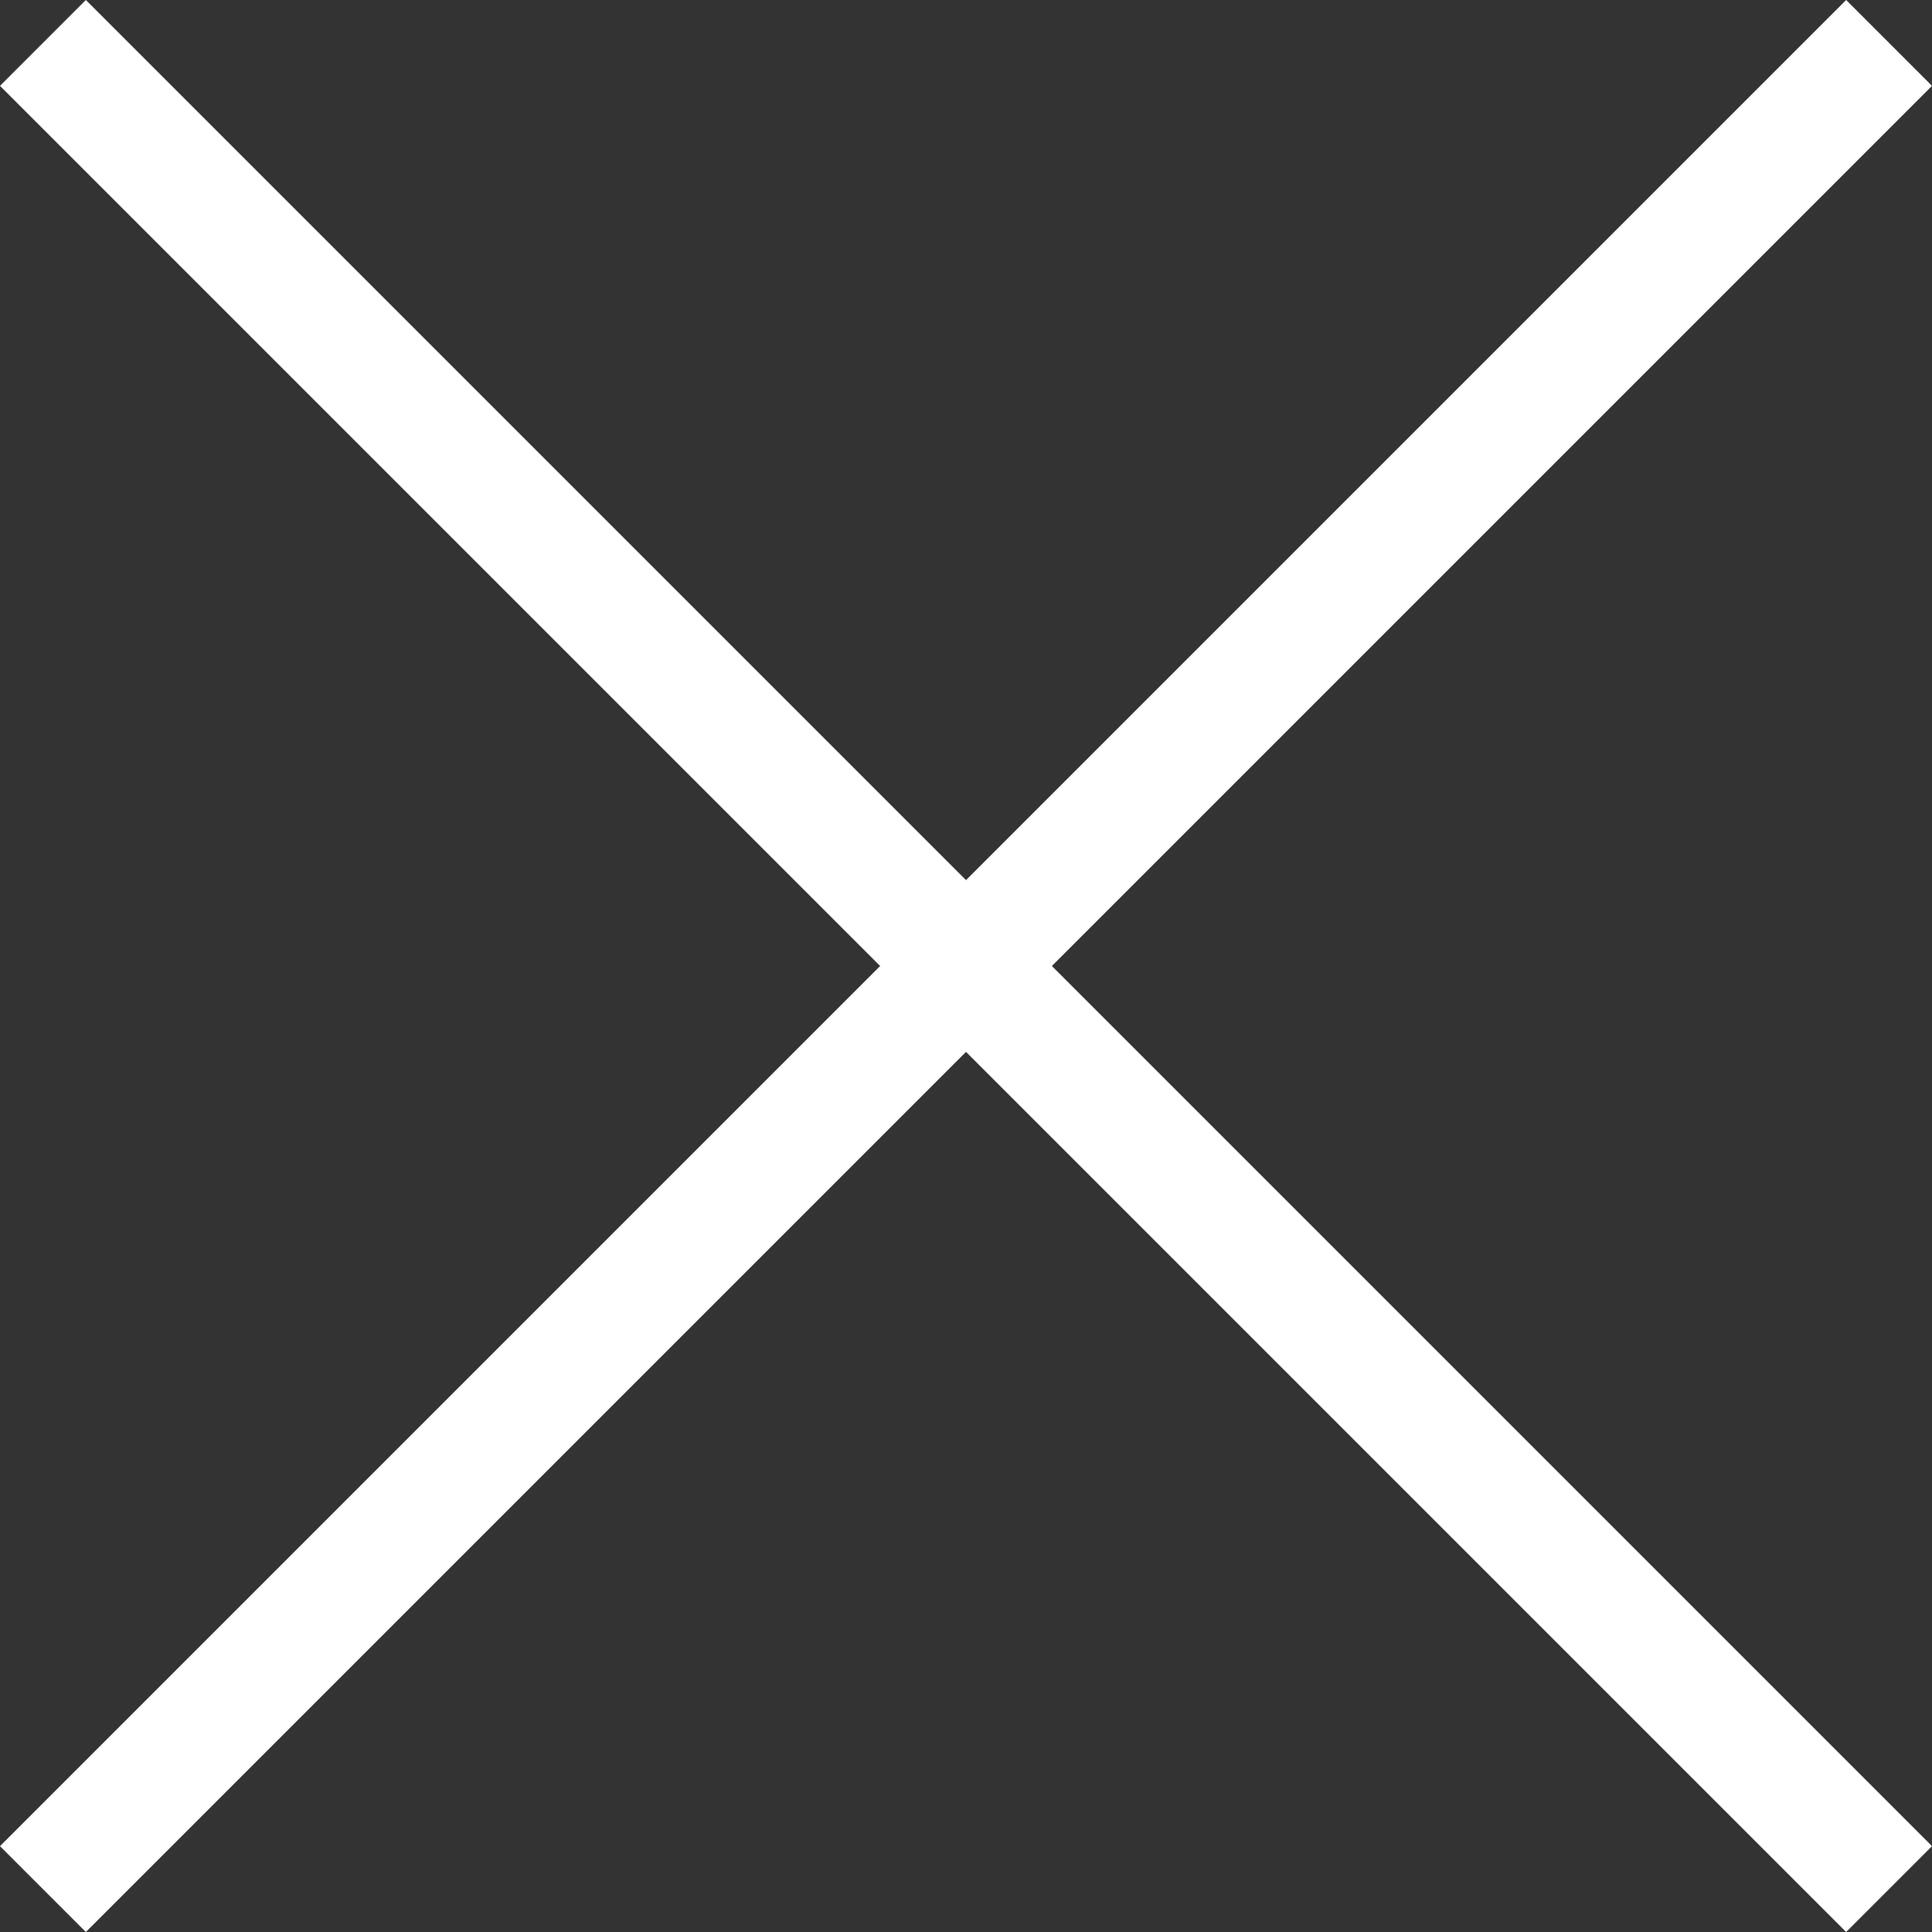 <?xml version="1.0" encoding="UTF-8" standalone="no"?>
<svg
   width="31.82"
   height="31.82"
   viewBox="0 0 31.82 31.82"
   fill="none"
   version="1.1"
   id="svg8"
   sodipodi:docname="close.svg"
   inkscape:version="1.1 (c68e22c387, 2021-05-23)"
   xmlns:inkscape="http://www.inkscape.org/namespaces/inkscape"
   xmlns:sodipodi="http://sodipodi.sourceforge.net/DTD/sodipodi-0.dtd"
   xmlns="http://www.w3.org/2000/svg"
   xmlns:svg="http://www.w3.org/2000/svg">
  <rect x="0" y="0" width="31.82" height="31.82" fill="#333333" stroke="none"/>
  <defs
     id="defs12" />
  <sodipodi:namedview
     id="namedview10"
     pagecolor="#505050"
     bordercolor="#eeeeee"
     borderopacity="1"
     inkscape:pageshadow="0"
     inkscape:pageopacity="0"
     inkscape:pagecheckerboard="0"
     showgrid="false"
     fit-margin-top="0"
     fit-margin-left="0"
     fit-margin-right="0"
     fit-margin-bottom="0"
     inkscape:zoom="7.2383721"
     inkscape:cx="6.8385542"
     inkscape:cy="30.117269"
     inkscape:window-width="1920"
     inkscape:window-height="1011"
     inkscape:window-x="0"
     inkscape:window-y="0"
     inkscape:window-maximized="1"
     inkscape:current-layer="svg8" />
  <line
     y1="31.113"
     x2="31.113"
     y2="0.707"
     stroke="#ffffff"
     stroke-width="2"
     id="line2"
     x1="0.707" />
  <line
     y1="0.707"
     x2="31.113"
     y2="31.113"
     stroke="#ffffff"
     stroke-width="2"
     id="line6"
     x1="0.707" />
</svg>
